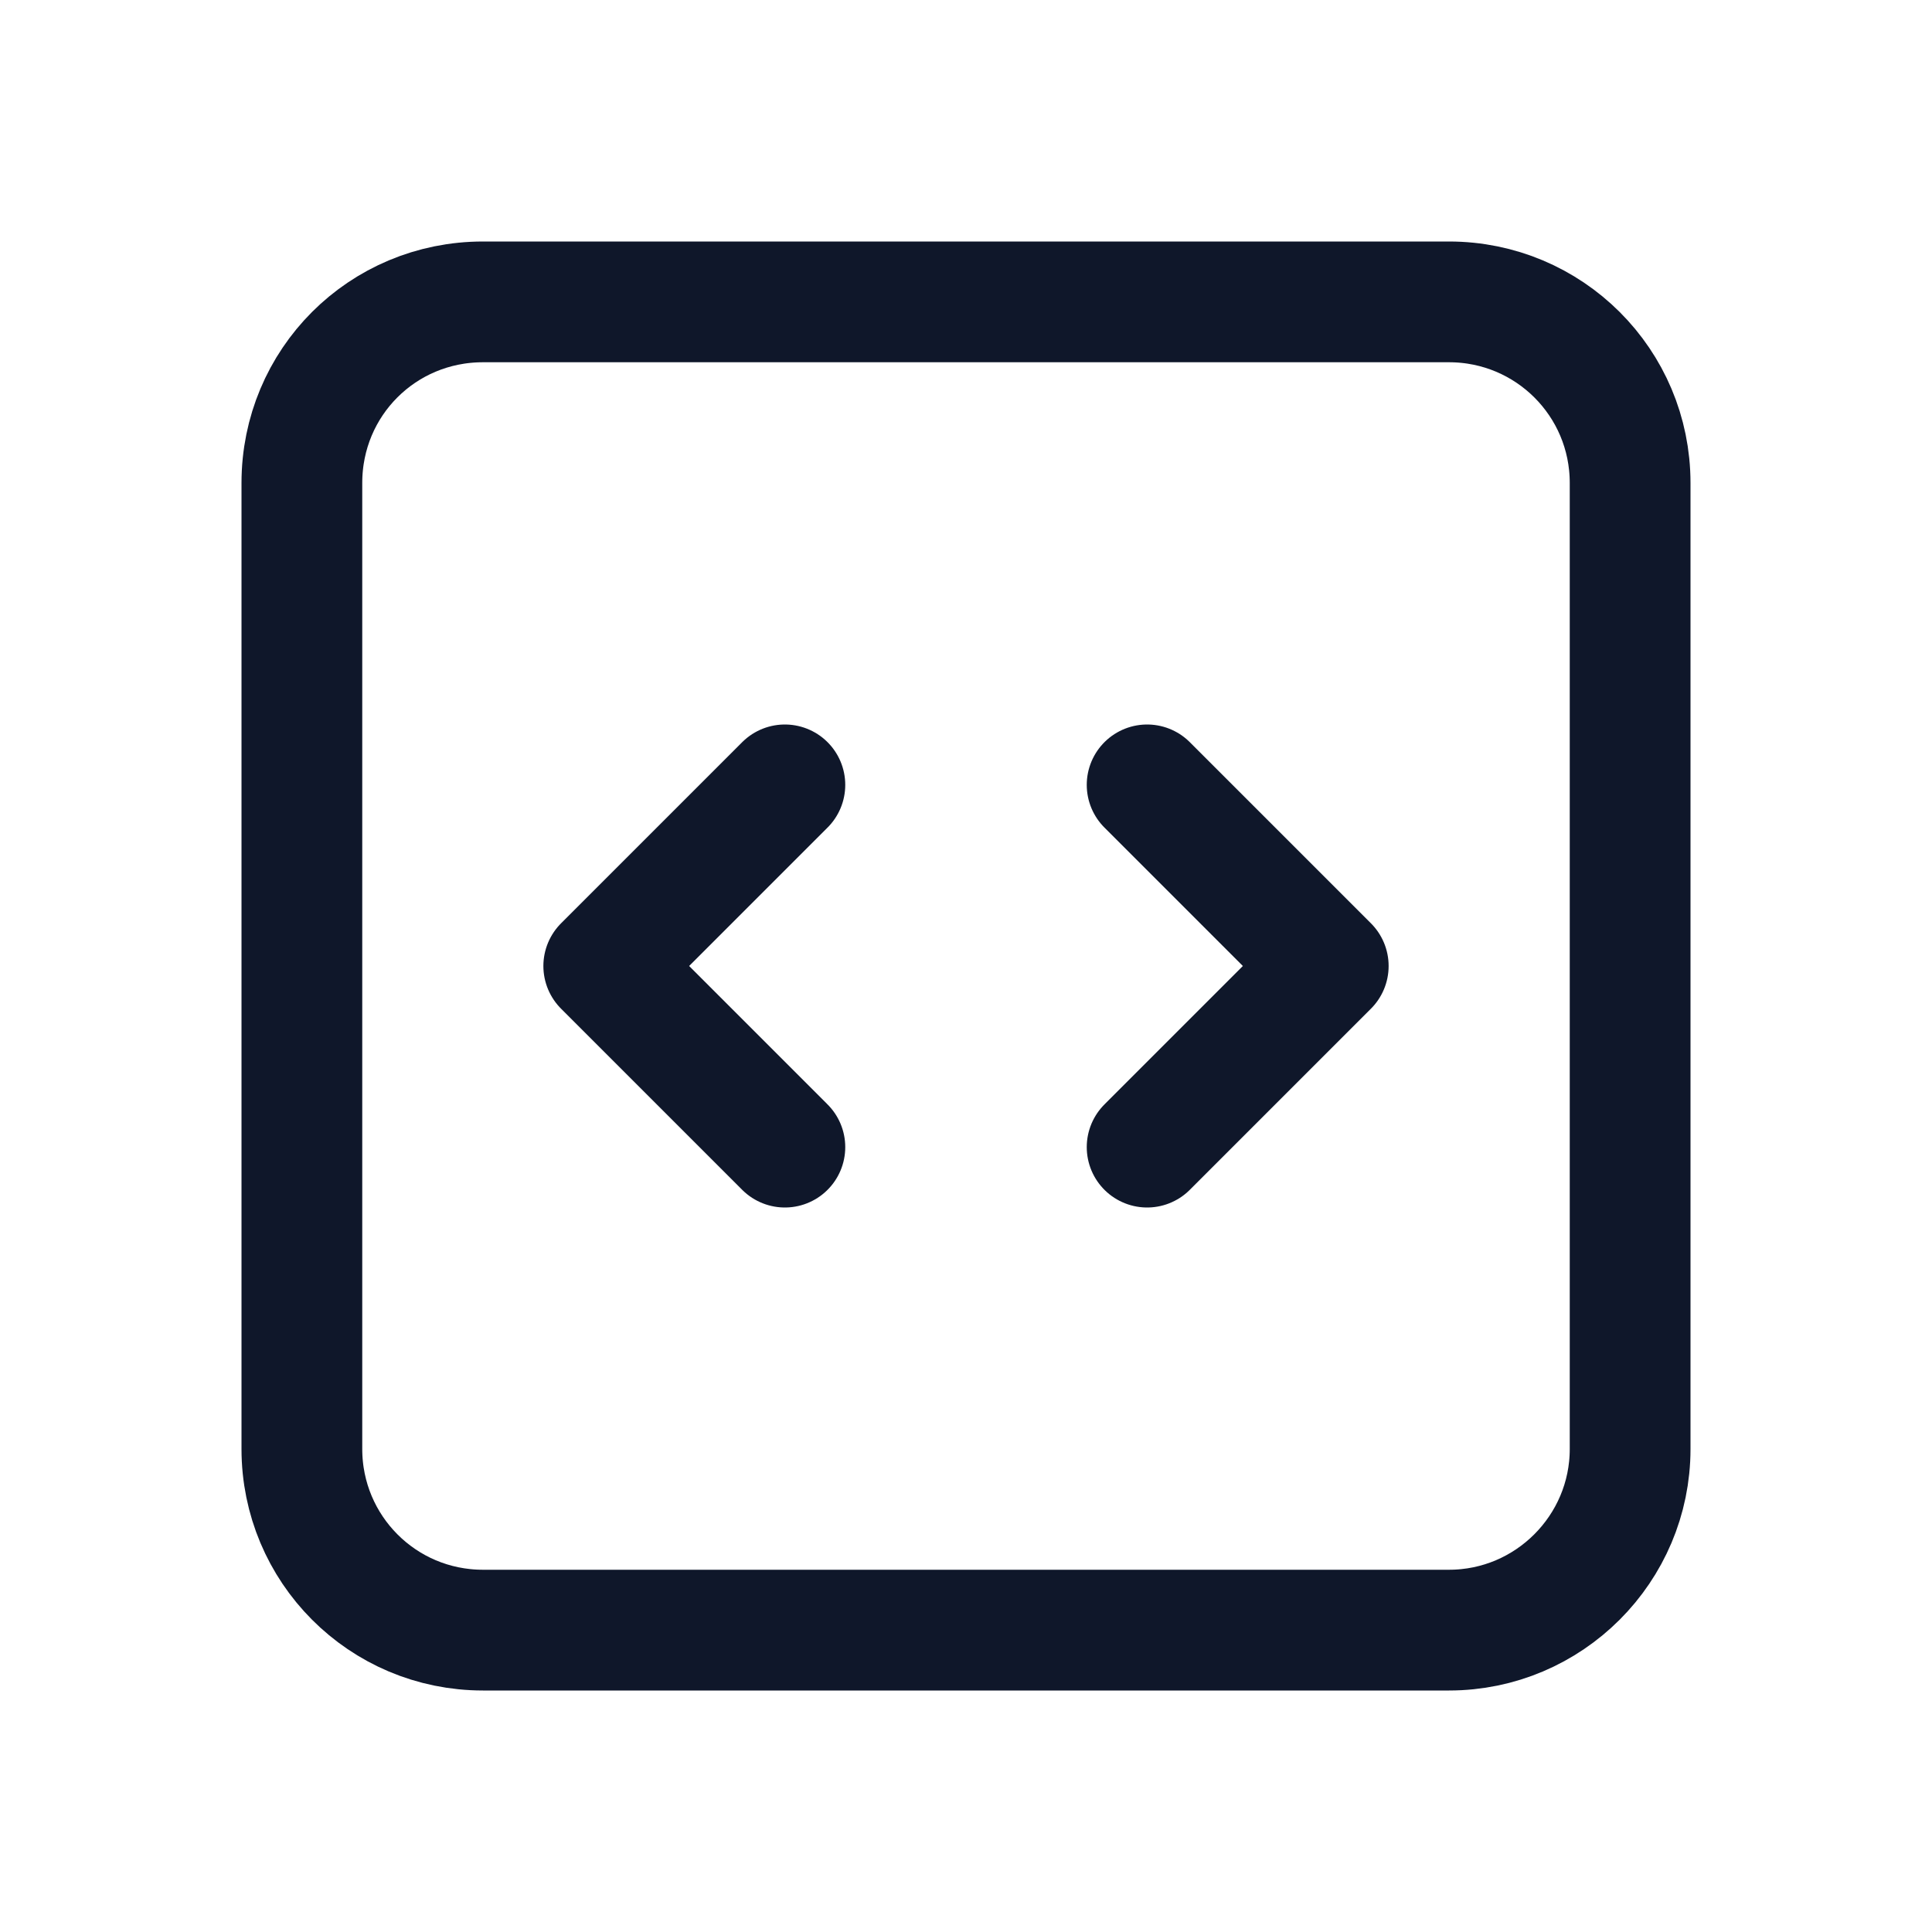<svg viewBox="0 0 24 24" xmlns="http://www.w3.org/2000/svg"><path fill="none" stroke="#0F172A" stroke-linecap="round" stroke-linejoin="round" stroke-width="1.5" d="M14.25 9.75L16.5 12l-2.25 2.25m-4.5 0L7.5 12l2.25-2.25M6 20.25h12c1.24 0 2.25-1.01 2.25-2.25V6c0-1.25-1.01-2.25-2.25-2.25H6c-1.25 0-2.25 1-2.25 2.25v12c0 1.24 1 2.25 2.25 2.25Z"/></svg>
